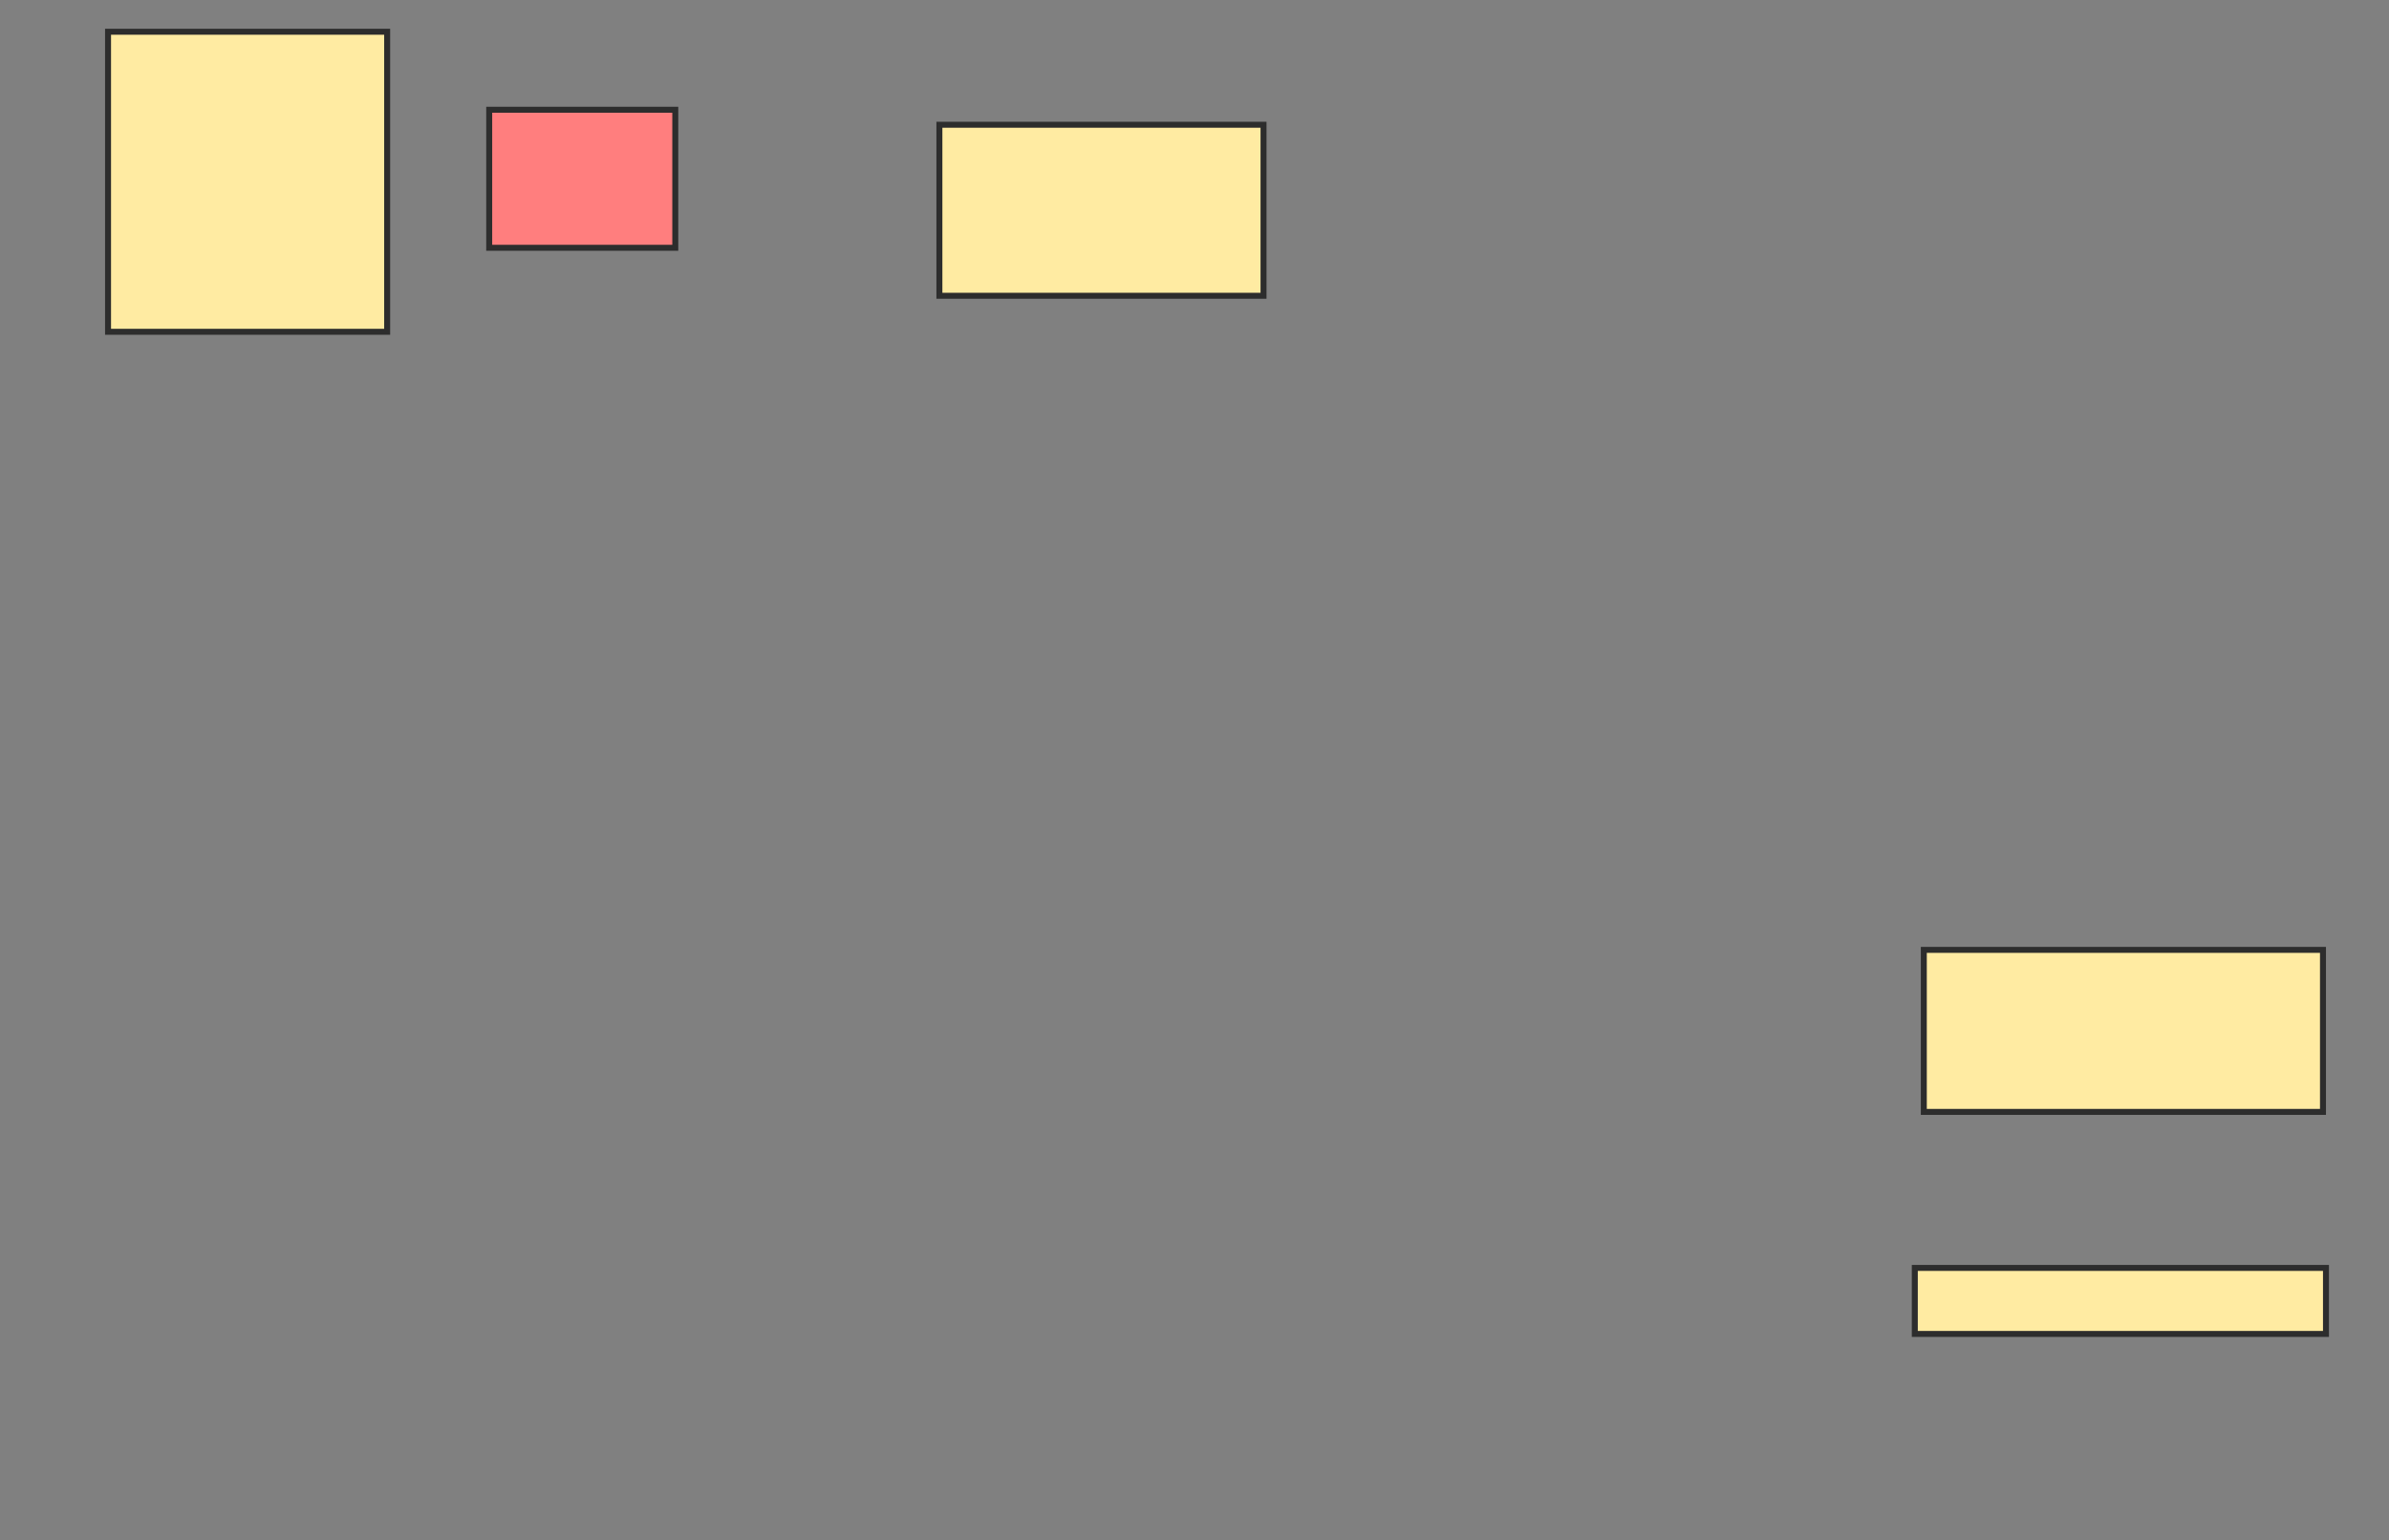<svg xmlns="http://www.w3.org/2000/svg" width="400" height="258">
 <rect width="100%" height="100%" fill="#808080" stroke="none"/>
 <!-- Created with Image Occlusion Enhanced -->
 <g>
  <title>Labels</title>
 </g>
 <g>
  <title>Masks</title>
  <rect id="62a7963380084d0dbb3e87b5d9948ad2-ao-1" height="50.251" width="46.734" y="5.317" x="18.09" stroke-linecap="null" stroke-linejoin="null" stroke-dasharray="null" stroke="#2D2D2D" fill="#FFEBA2"/>
  <rect id="62a7963380084d0dbb3e87b5d9948ad2-ao-2" height="23.116" width="31.156" y="18.382" x="81.91" stroke-linecap="null" stroke-linejoin="null" stroke-dasharray="null" stroke="#2D2D2D" fill="#FF7E7E" class="qshape"/>
  <rect id="62a7963380084d0dbb3e87b5d9948ad2-ao-3" height="28.643" width="54.271" y="20.894" x="157.286" stroke-linecap="null" stroke-linejoin="null" stroke-dasharray="null" stroke="#2D2D2D" fill="#FFEBA2"/>
  <rect id="62a7963380084d0dbb3e87b5d9948ad2-ao-4" height="27.136" width="66.834" y="159.085" x="322.111" stroke-linecap="null" stroke-linejoin="null" stroke-dasharray="null" stroke="#2D2D2D" fill="#FFEBA2"/>
  <rect id="62a7963380084d0dbb3e87b5d9948ad2-ao-5" height="11.055" width="68.844" y="212.352" x="320.603" stroke-linecap="null" stroke-linejoin="null" stroke-dasharray="null" stroke="#2D2D2D" fill="#FFEBA2"/>
 </g>
</svg>